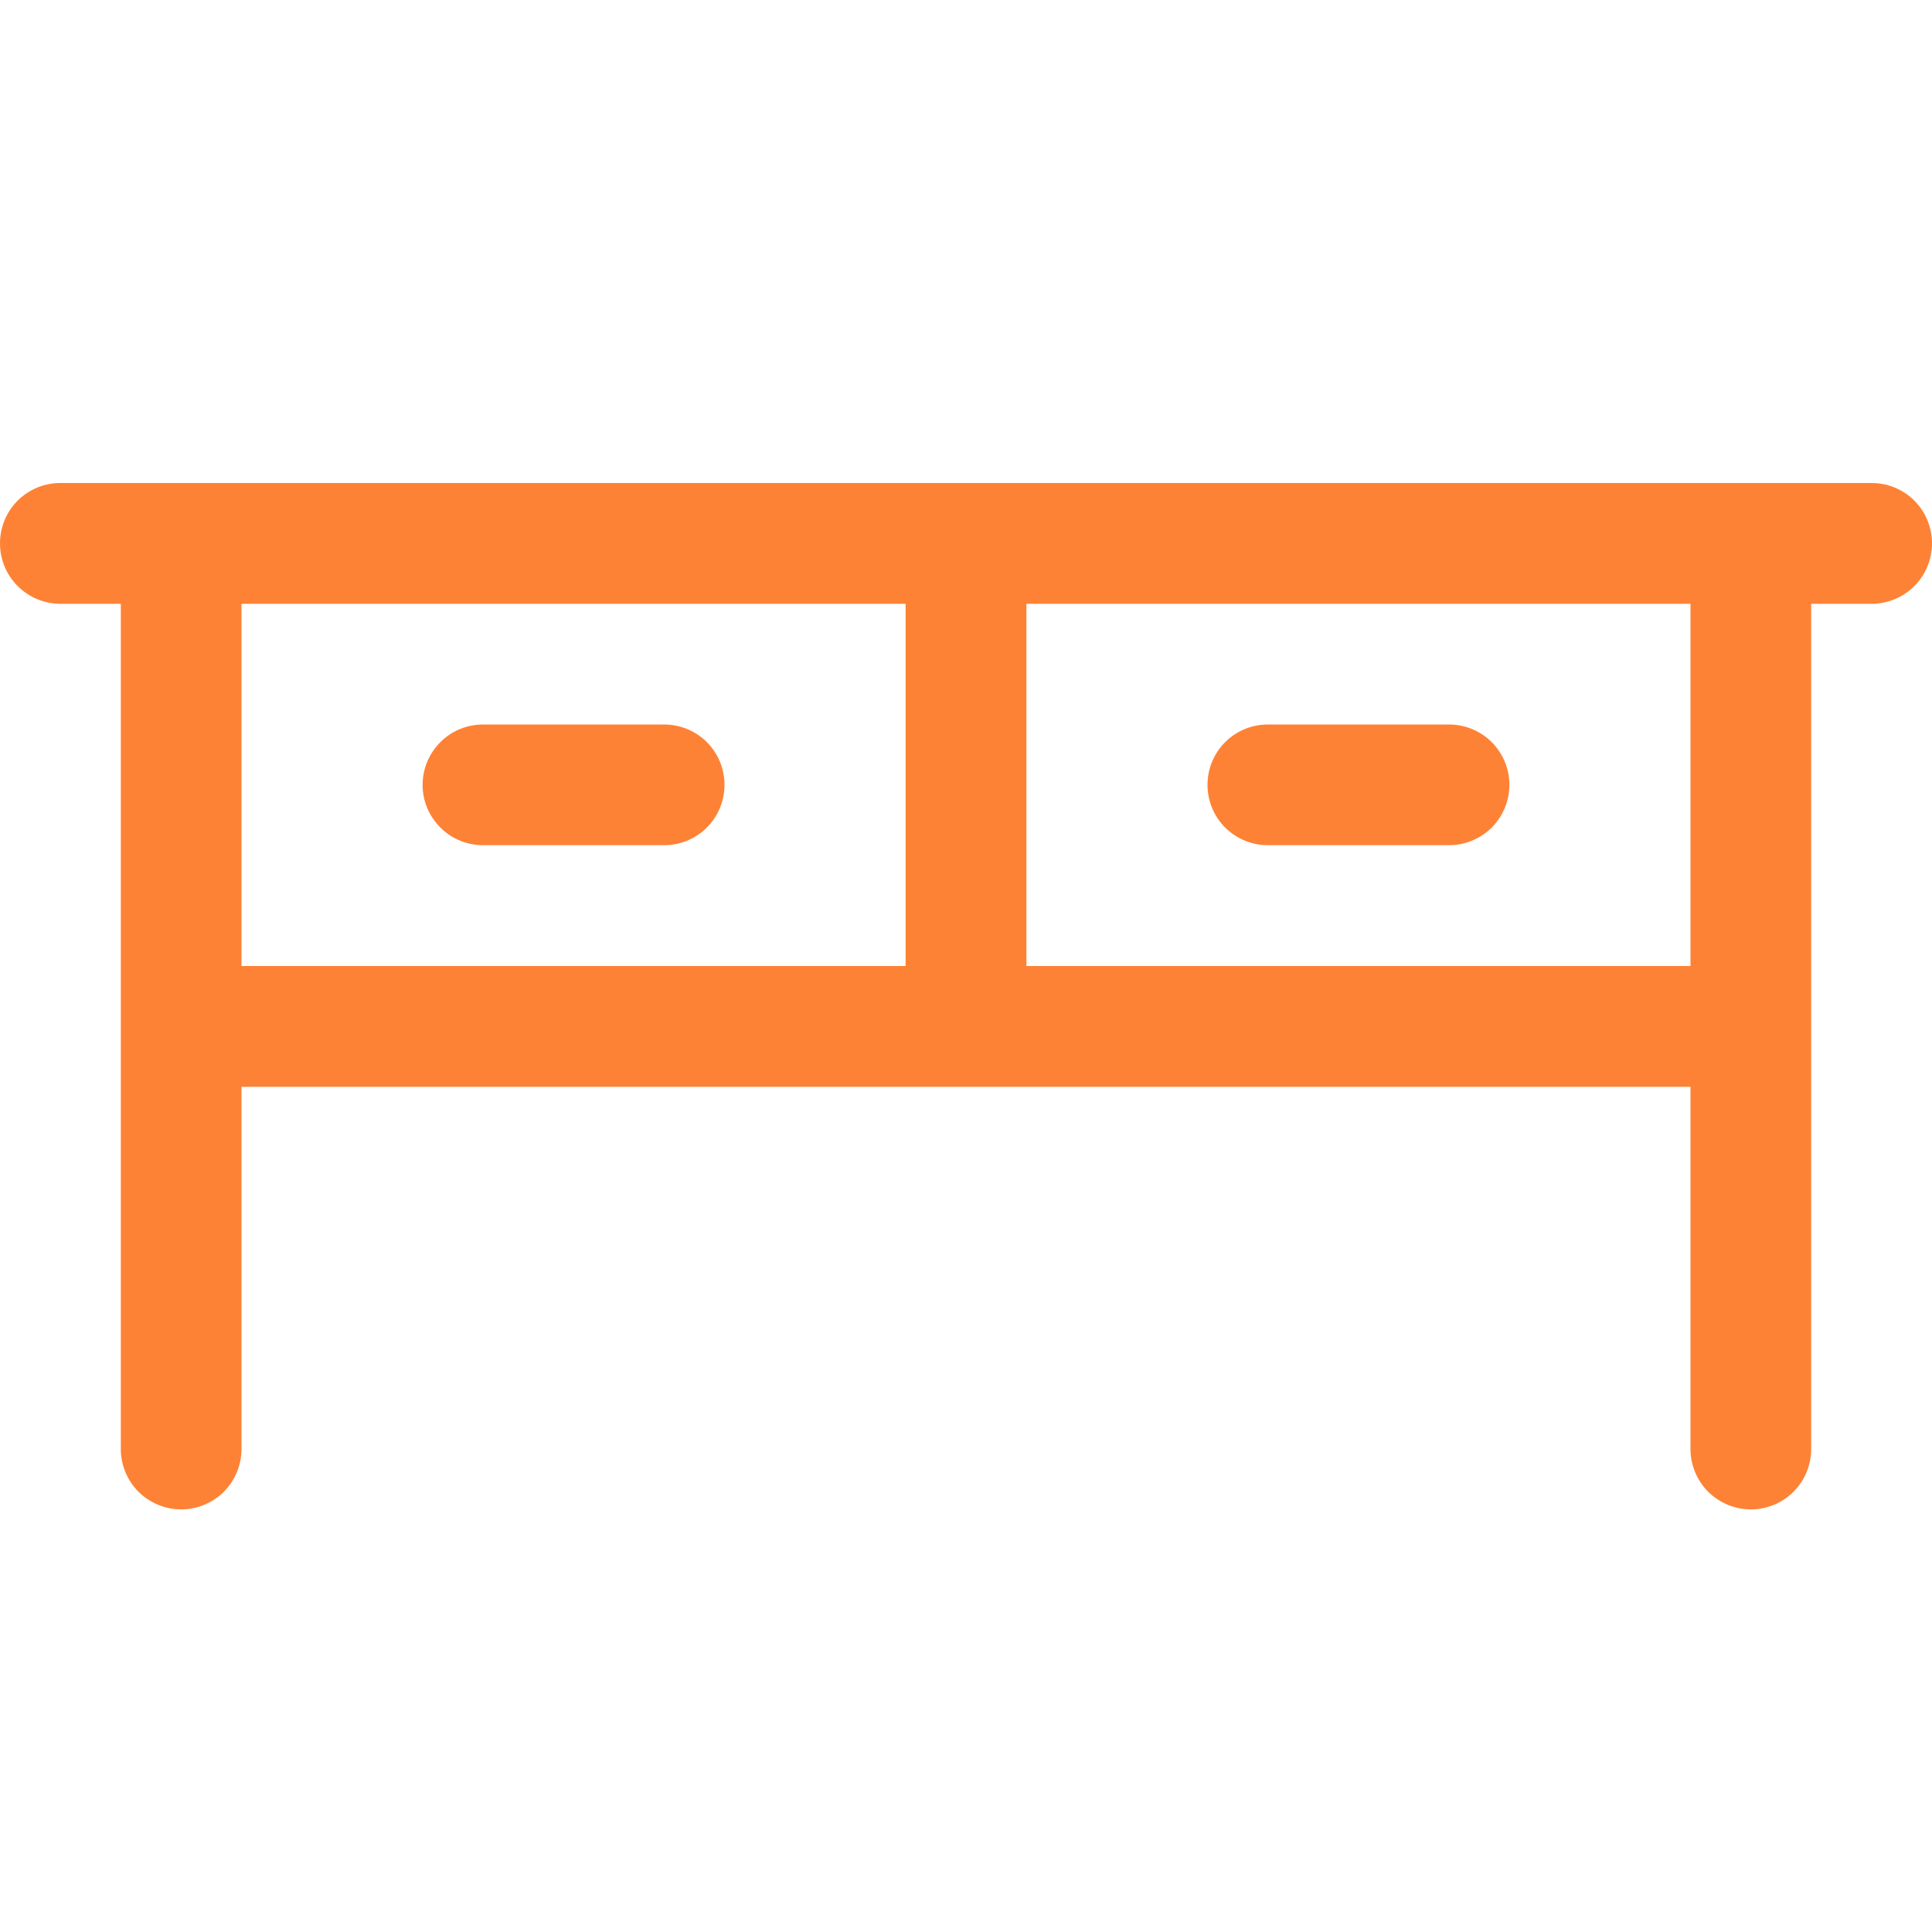 <svg width="15" height="15" viewBox="0 0 15 15" fill="none" xmlns="http://www.w3.org/2000/svg">
<g clip-path="url(#clip0_895_25117)">
<path d="M14.531 3.75H0.469C0.344 3.75 0.225 3.799 0.137 3.887C0.049 3.975 0 4.094 0 4.219C0 4.343 0.049 4.462 0.137 4.55C0.225 4.638 0.344 4.688 0.469 4.688H0.938V11.25C0.938 11.374 0.987 11.493 1.075 11.582C1.163 11.669 1.282 11.719 1.406 11.719C1.531 11.719 1.65 11.669 1.738 11.582C1.826 11.493 1.875 11.374 1.875 11.25V8.438H13.125V11.25C13.125 11.374 13.174 11.493 13.262 11.582C13.35 11.669 13.469 11.719 13.594 11.719C13.718 11.719 13.837 11.669 13.925 11.582C14.013 11.493 14.062 11.374 14.062 11.25V4.688H14.531C14.656 4.688 14.775 4.638 14.863 4.55C14.951 4.462 15 4.343 15 4.219C15 4.094 14.951 3.975 14.863 3.887C14.775 3.799 14.656 3.75 14.531 3.75ZM1.875 4.688H7.031V7.5H1.875V4.688ZM13.125 7.5H7.969V4.688H13.125V7.5ZM5.625 6.094C5.625 6.218 5.576 6.337 5.488 6.425C5.4 6.513 5.281 6.562 5.156 6.562H3.75C3.626 6.562 3.506 6.513 3.419 6.425C3.331 6.337 3.281 6.218 3.281 6.094C3.281 5.969 3.331 5.85 3.419 5.762C3.506 5.674 3.626 5.625 3.75 5.625H5.156C5.281 5.625 5.4 5.674 5.488 5.762C5.576 5.85 5.625 5.969 5.625 6.094ZM9.375 6.094C9.375 5.969 9.424 5.85 9.512 5.762C9.6 5.674 9.719 5.625 9.844 5.625H11.25C11.374 5.625 11.493 5.674 11.582 5.762C11.669 5.85 11.719 5.969 11.719 6.094C11.719 6.218 11.669 6.337 11.582 6.425C11.493 6.513 11.374 6.562 11.25 6.562H9.844C9.719 6.562 9.6 6.513 9.512 6.425C9.424 6.337 9.375 6.218 9.375 6.094Z" fill="#FE8235"/>
</g>
<defs>
<clipPath id="clip0_895_25117">
<rect width="15" height="15" fill="white"/>
</clipPath>
</defs>
</svg>
